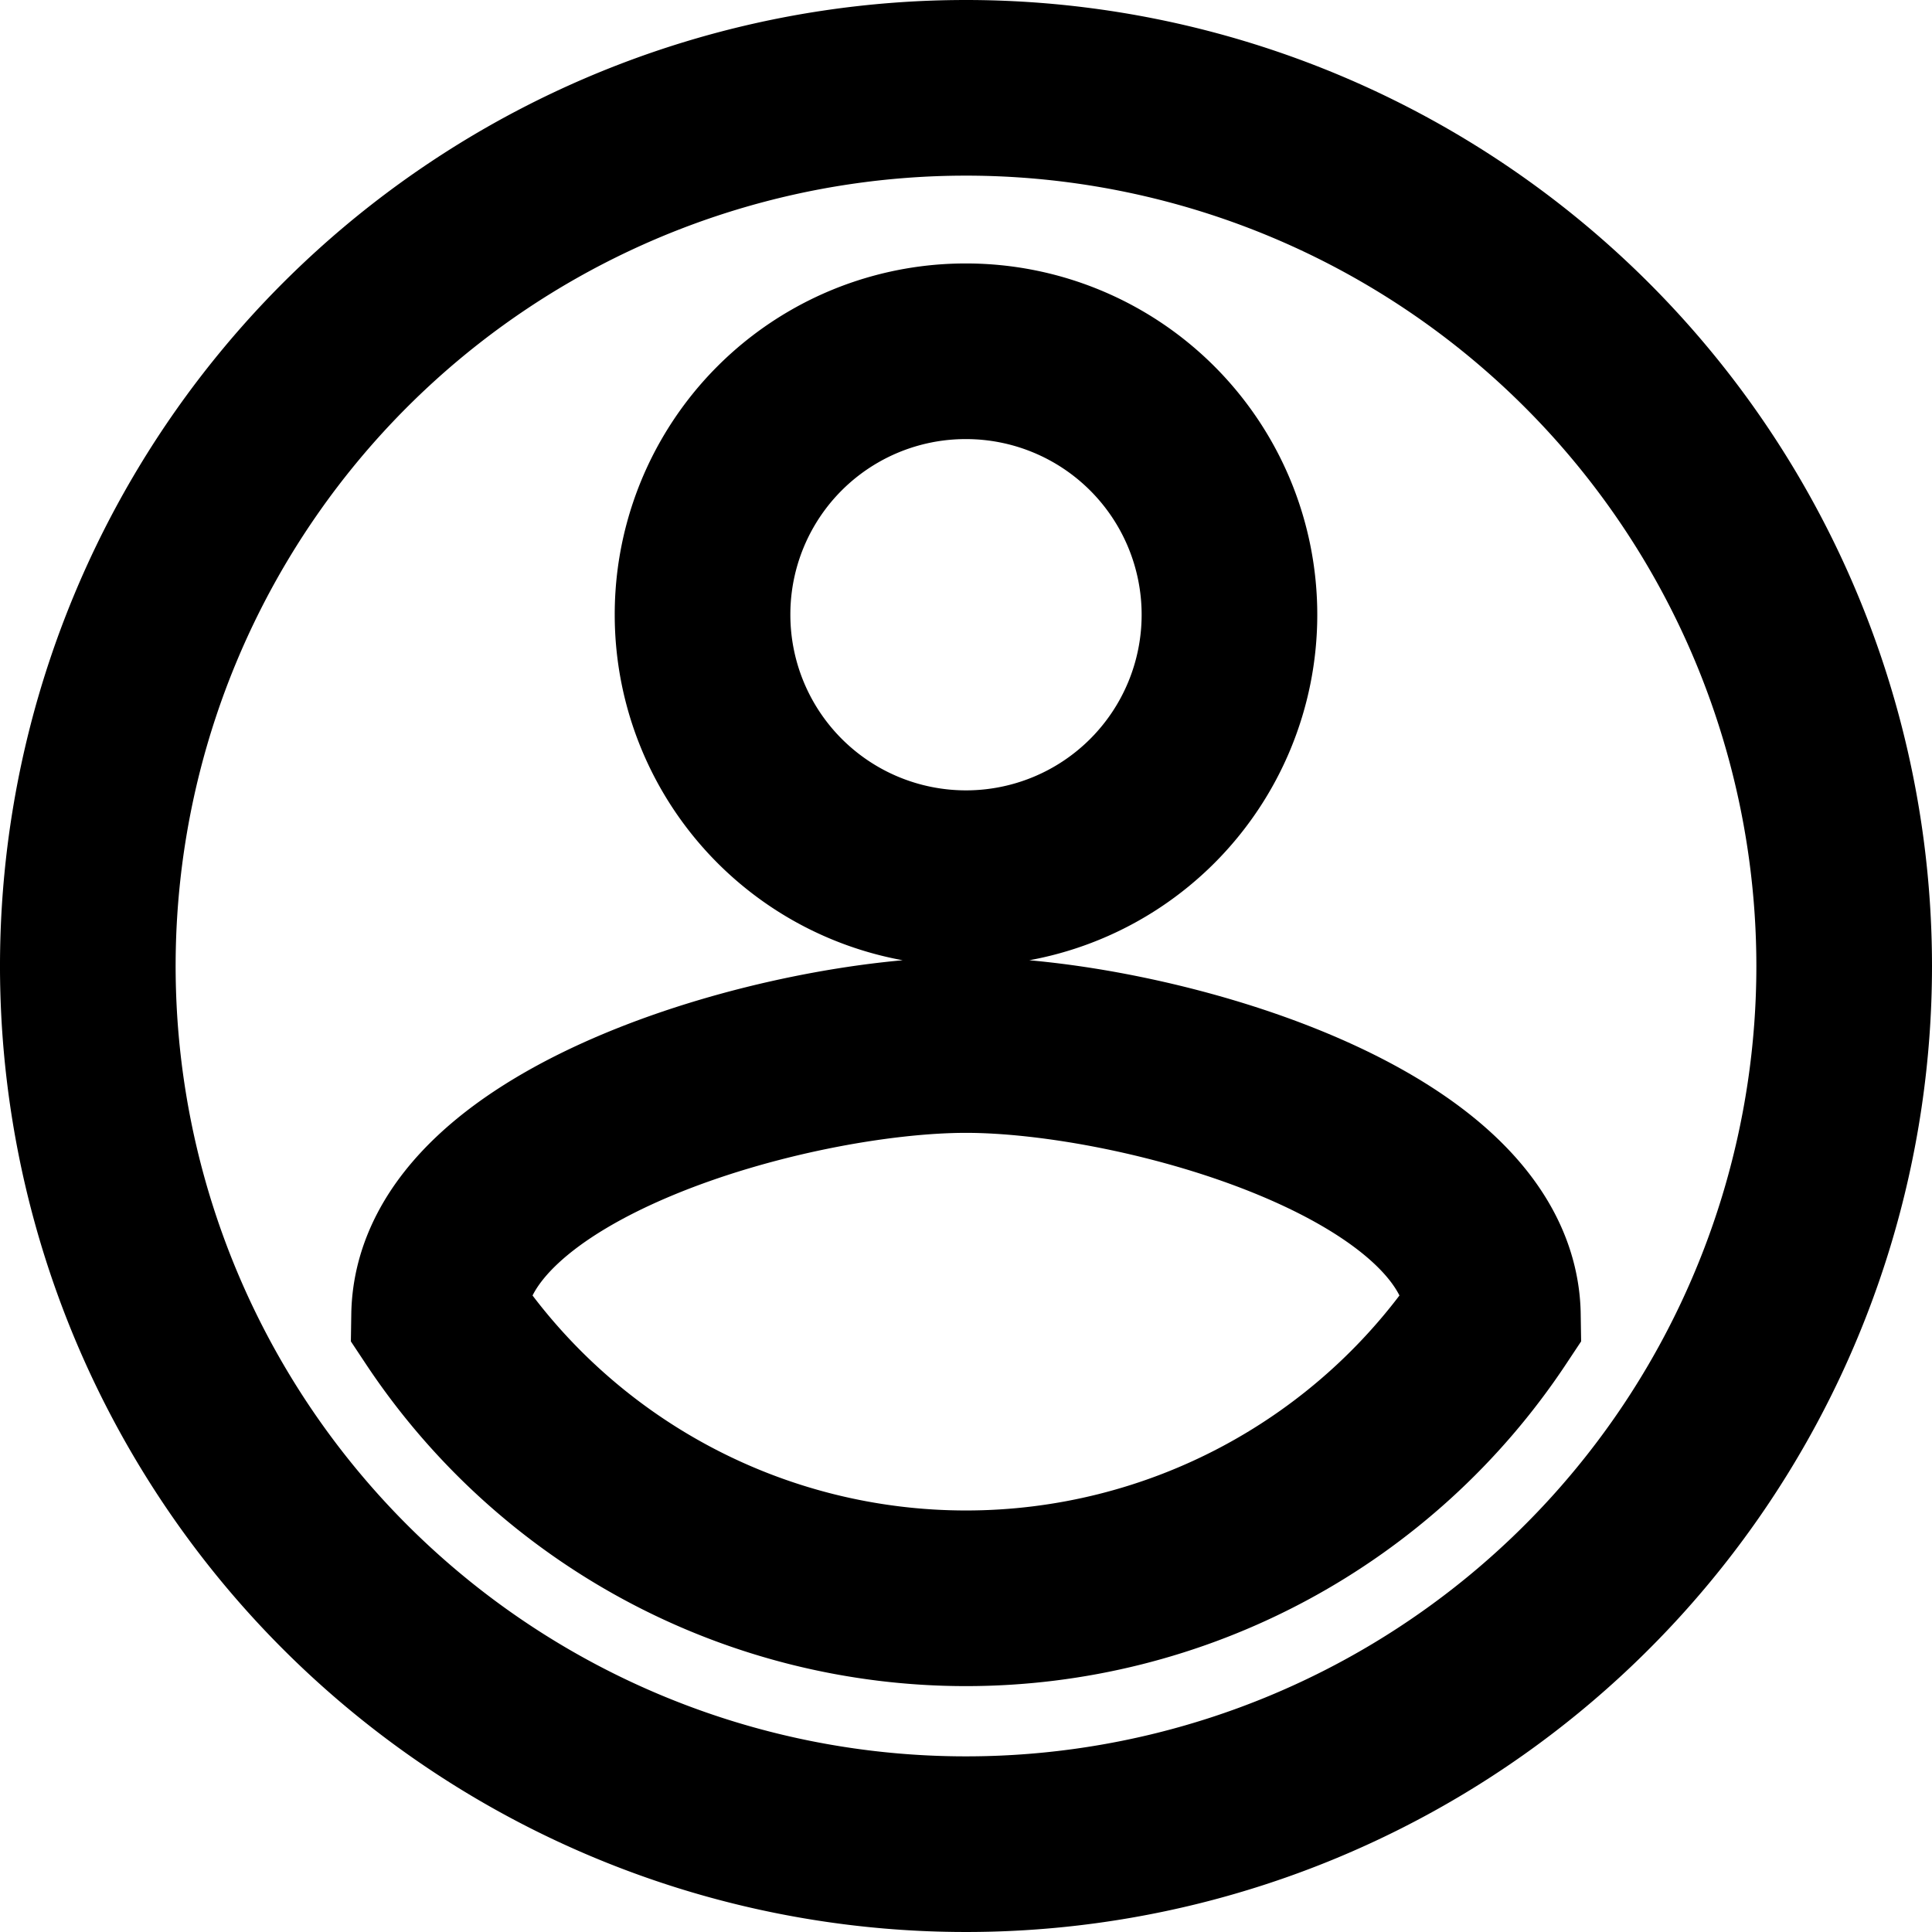 <svg xmlns="http://www.w3.org/2000/svg" width="33" height="33" viewBox="0 0 33 33">
  <path id="about_b" d="M18,3A15,15,0,1,0,33,18,15.005,15.005,0,0,0,18,3Zm0,4.5A4.5,4.5,0,1,1,13.5,12,4.494,4.494,0,0,1,18,7.5Zm0,21.3a10.8,10.8,0,0,1-9-4.83c.045-2.985,6-4.62,9-4.62s8.955,1.635,9,4.62a10.8,10.8,0,0,1-9,4.83Z" transform="translate(-1.5 -1.5)" fill="none" stroke="#000" stroke-width="3"/>
</svg>
